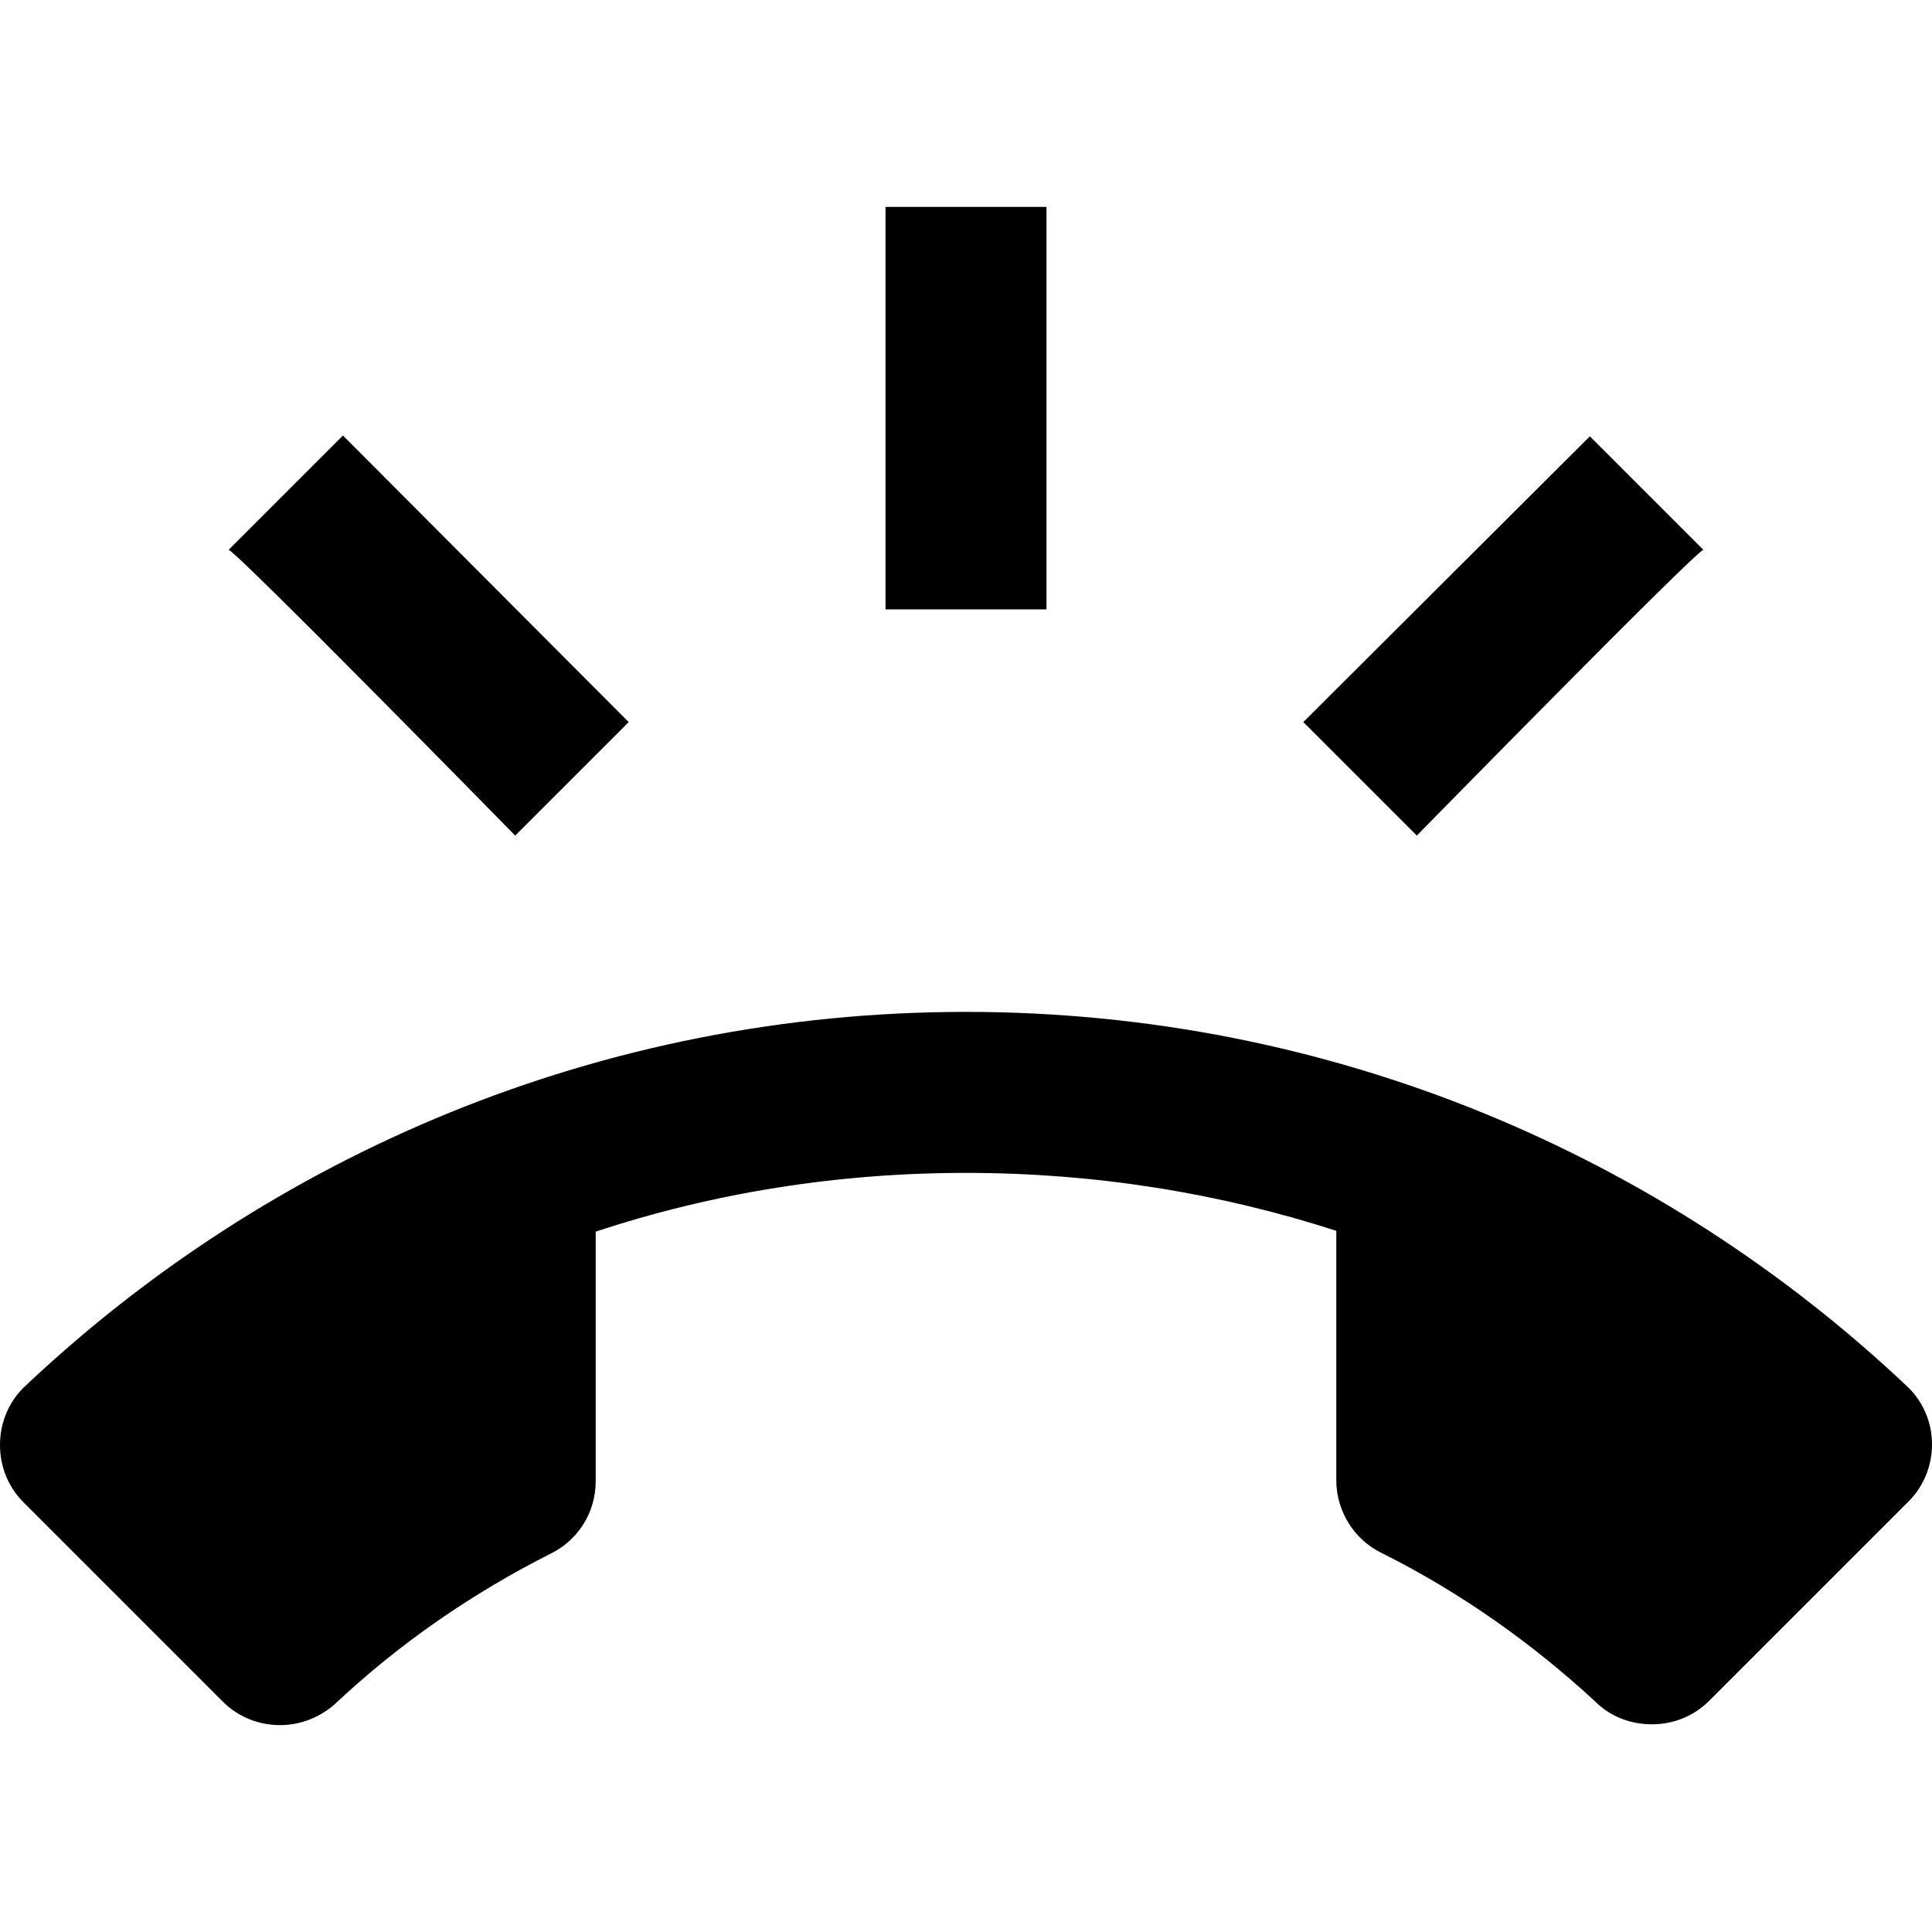 <svg width="24" height="24" viewBox="0 0 24 24" fill="none" xmlns="http://www.w3.org/2000/svg">
<path d="M23.71 17.24C20.66 14.35 16.54 12.57 12 12.57C7.46 12.57 3.34 14.35 0.29 17.24C0.11 17.42 0 17.67 0 17.95C0 18.23 0.11 18.48 0.29 18.66L2.77 21.14C2.95 21.32 3.2 21.43 3.48 21.43C3.75 21.43 4 21.32 4.18 21.15C4.97 20.41 5.87 19.79 6.84 19.3C7.17 19.14 7.4 18.8 7.4 18.4V15.3C8.85 14.82 10.4 14.57 12 14.57C13.6 14.57 15.15 14.82 16.6 15.29V18.39C16.6 18.78 16.83 19.13 17.16 19.29C18.14 19.78 19.03 20.41 19.82 21.14C20 21.32 20.25 21.42 20.52 21.42C20.8 21.42 21.05 21.31 21.23 21.13L23.71 18.65C23.89 18.47 24 18.22 24 17.94C24 17.67 23.89 17.42 23.71 17.24ZM21.16 6.83L19.75 5.42L16.19 8.97L17.6 10.38C17.6 10.38 21.05 6.86 21.16 6.83ZM13 2.57H11V7.57H13V2.57ZM6.4 10.38L7.81 8.97L4.26 5.41L2.84 6.83C2.95 6.86 6.4 10.38 6.4 10.38Z" fill="black"/>
</svg>
